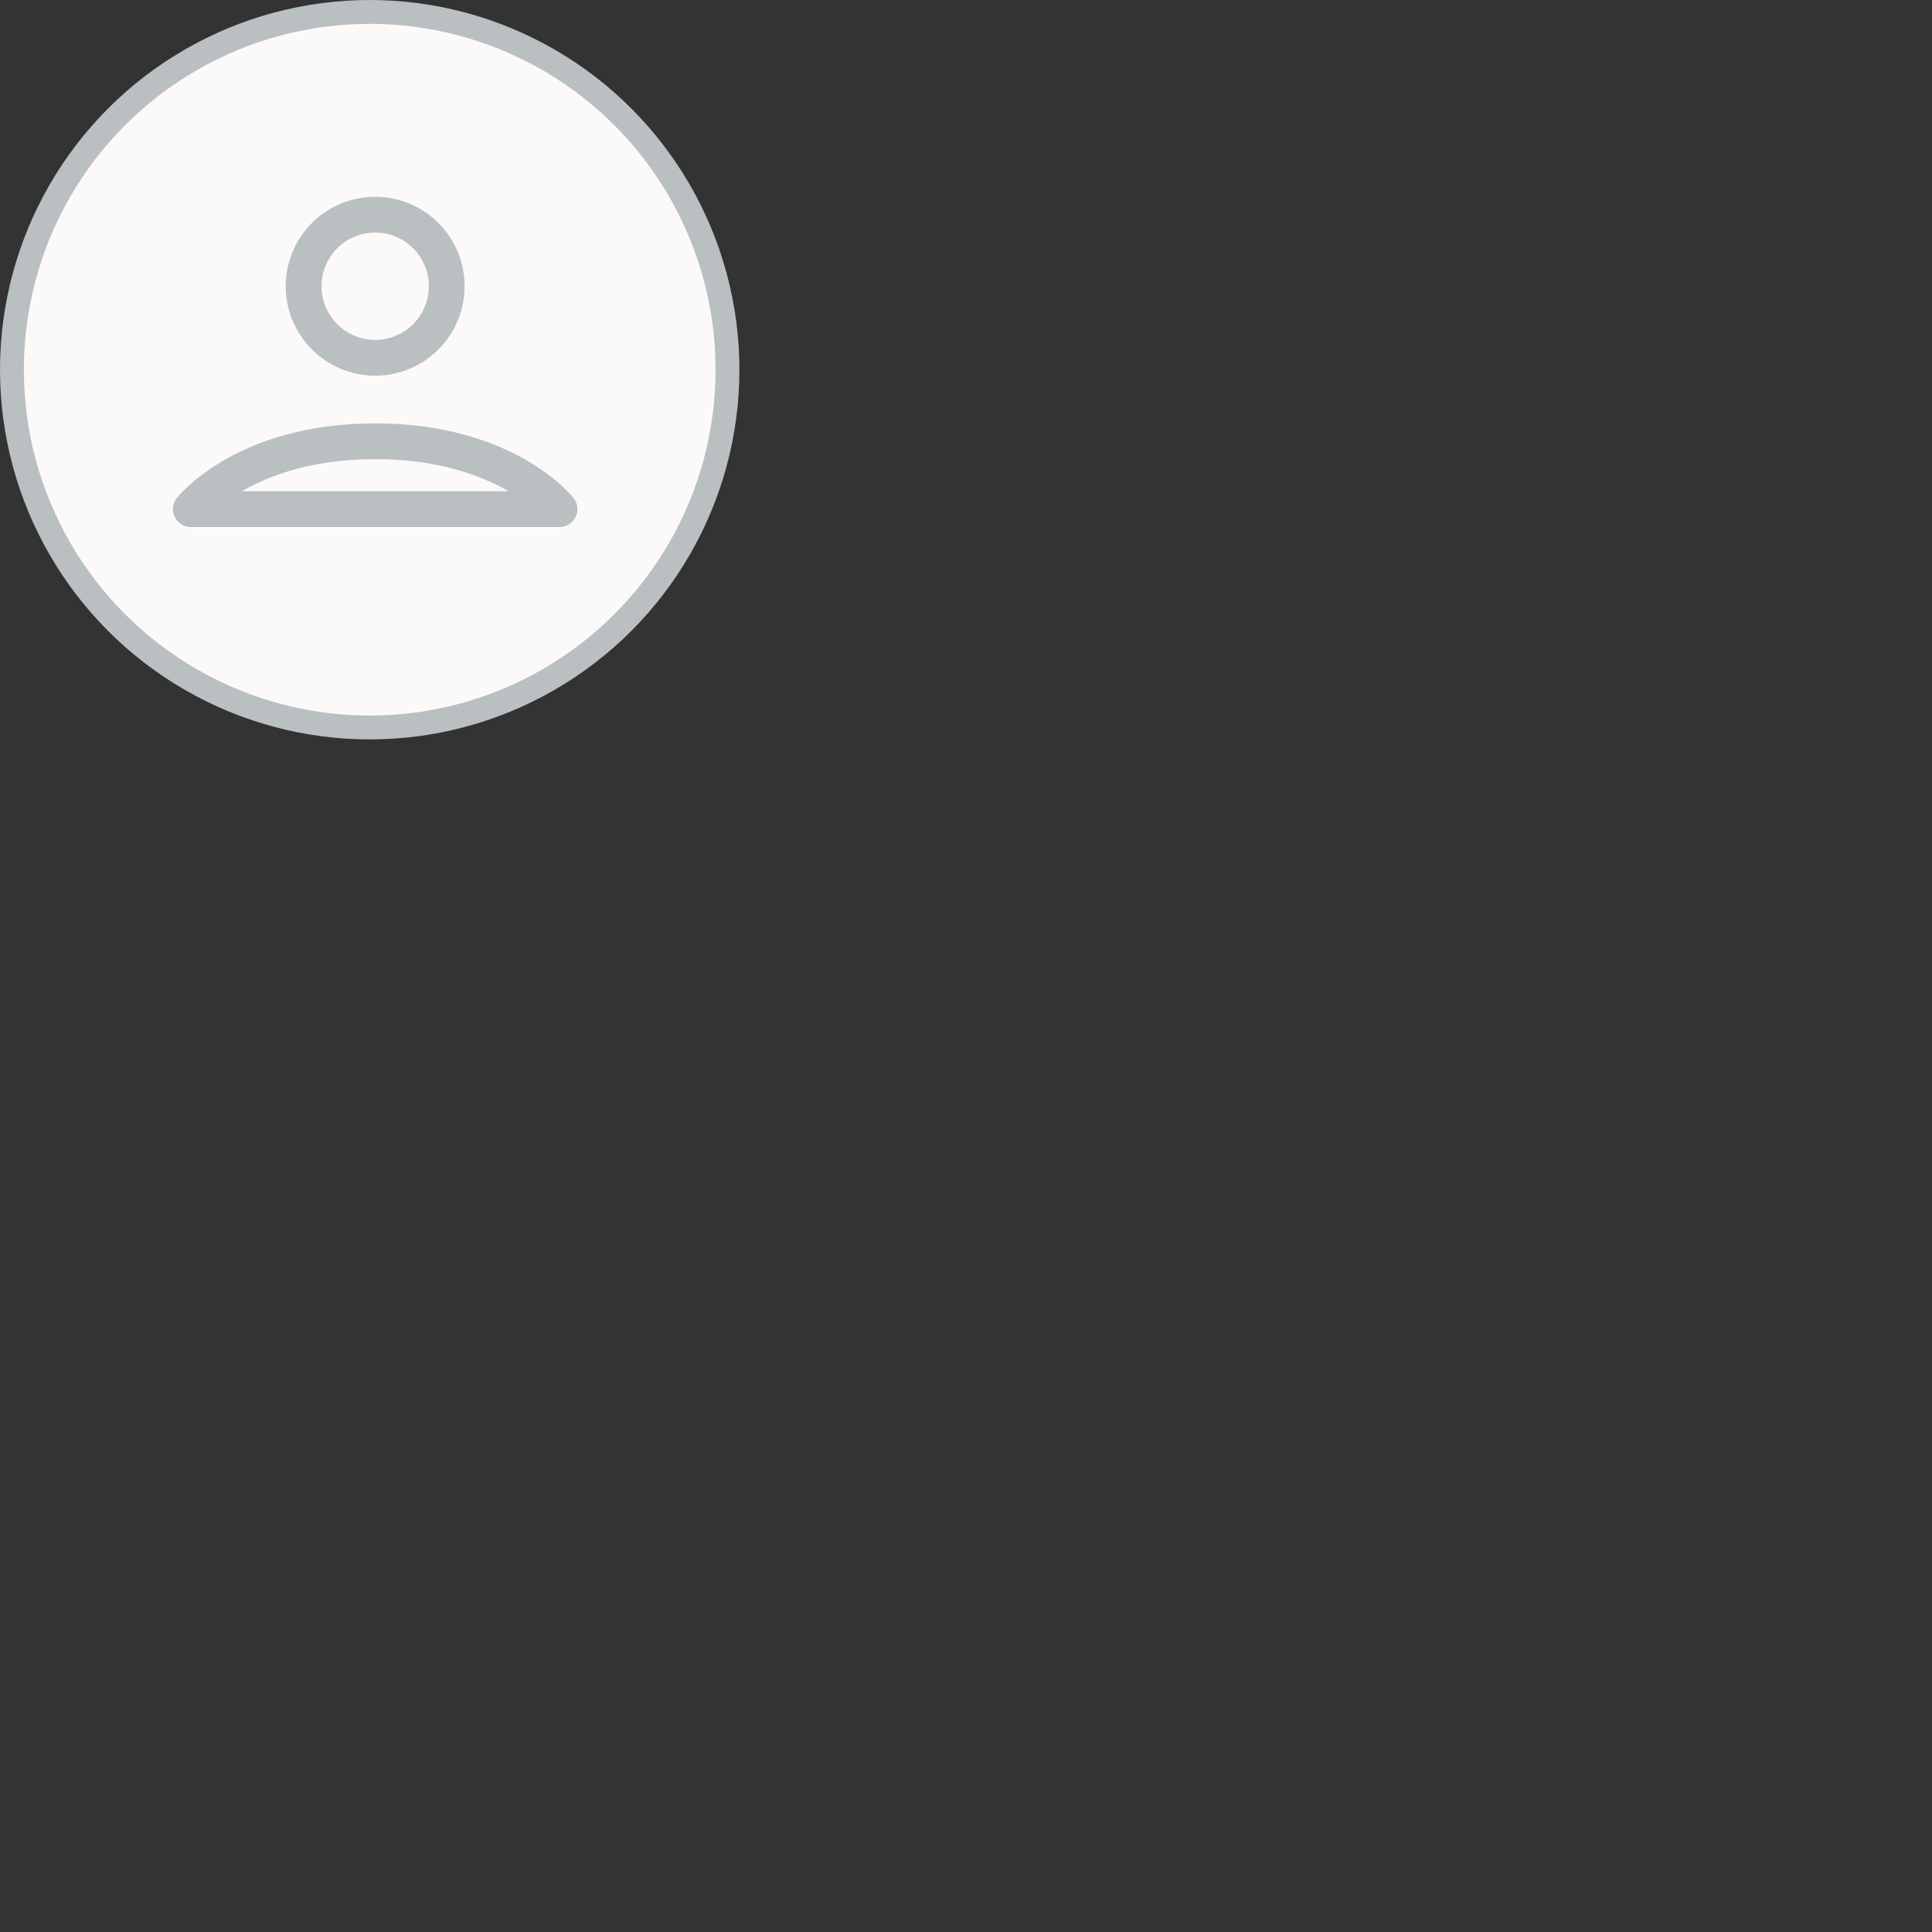 <svg width="31" height="31" viewBox="0 0 81 81" fill="none" xmlns="http://www.w3.org/2000/svg">
<rect x="0" y="0" width="81" height="81" fill="#333333" stroke="none"/>
<circle cx="15.5" cy="15.5" r="15" fill="#FCFAF9" stroke="#BABFC1"/>
<path d="M8 21.346C8 21.346 10.229 18.5 15.729 18.5C21.229 18.5 23.459 21.346 23.459 21.346H8ZM15.729 15C16.525 15 17.288 14.684 17.85 14.121C18.413 13.559 18.729 12.796 18.729 12C18.729 11.204 18.413 10.441 17.85 9.879C17.288 9.316 16.525 9 15.729 9C14.933 9 14.17 9.316 13.608 9.879C13.045 10.441 12.729 11.204 12.729 12C12.729 12.796 13.045 13.559 13.608 14.121C14.17 14.684 14.933 15 15.729 15V15Z" stroke="#BABFC1" stroke-width="1.5" stroke-linecap="round" stroke-linejoin="round"/>
</svg>
